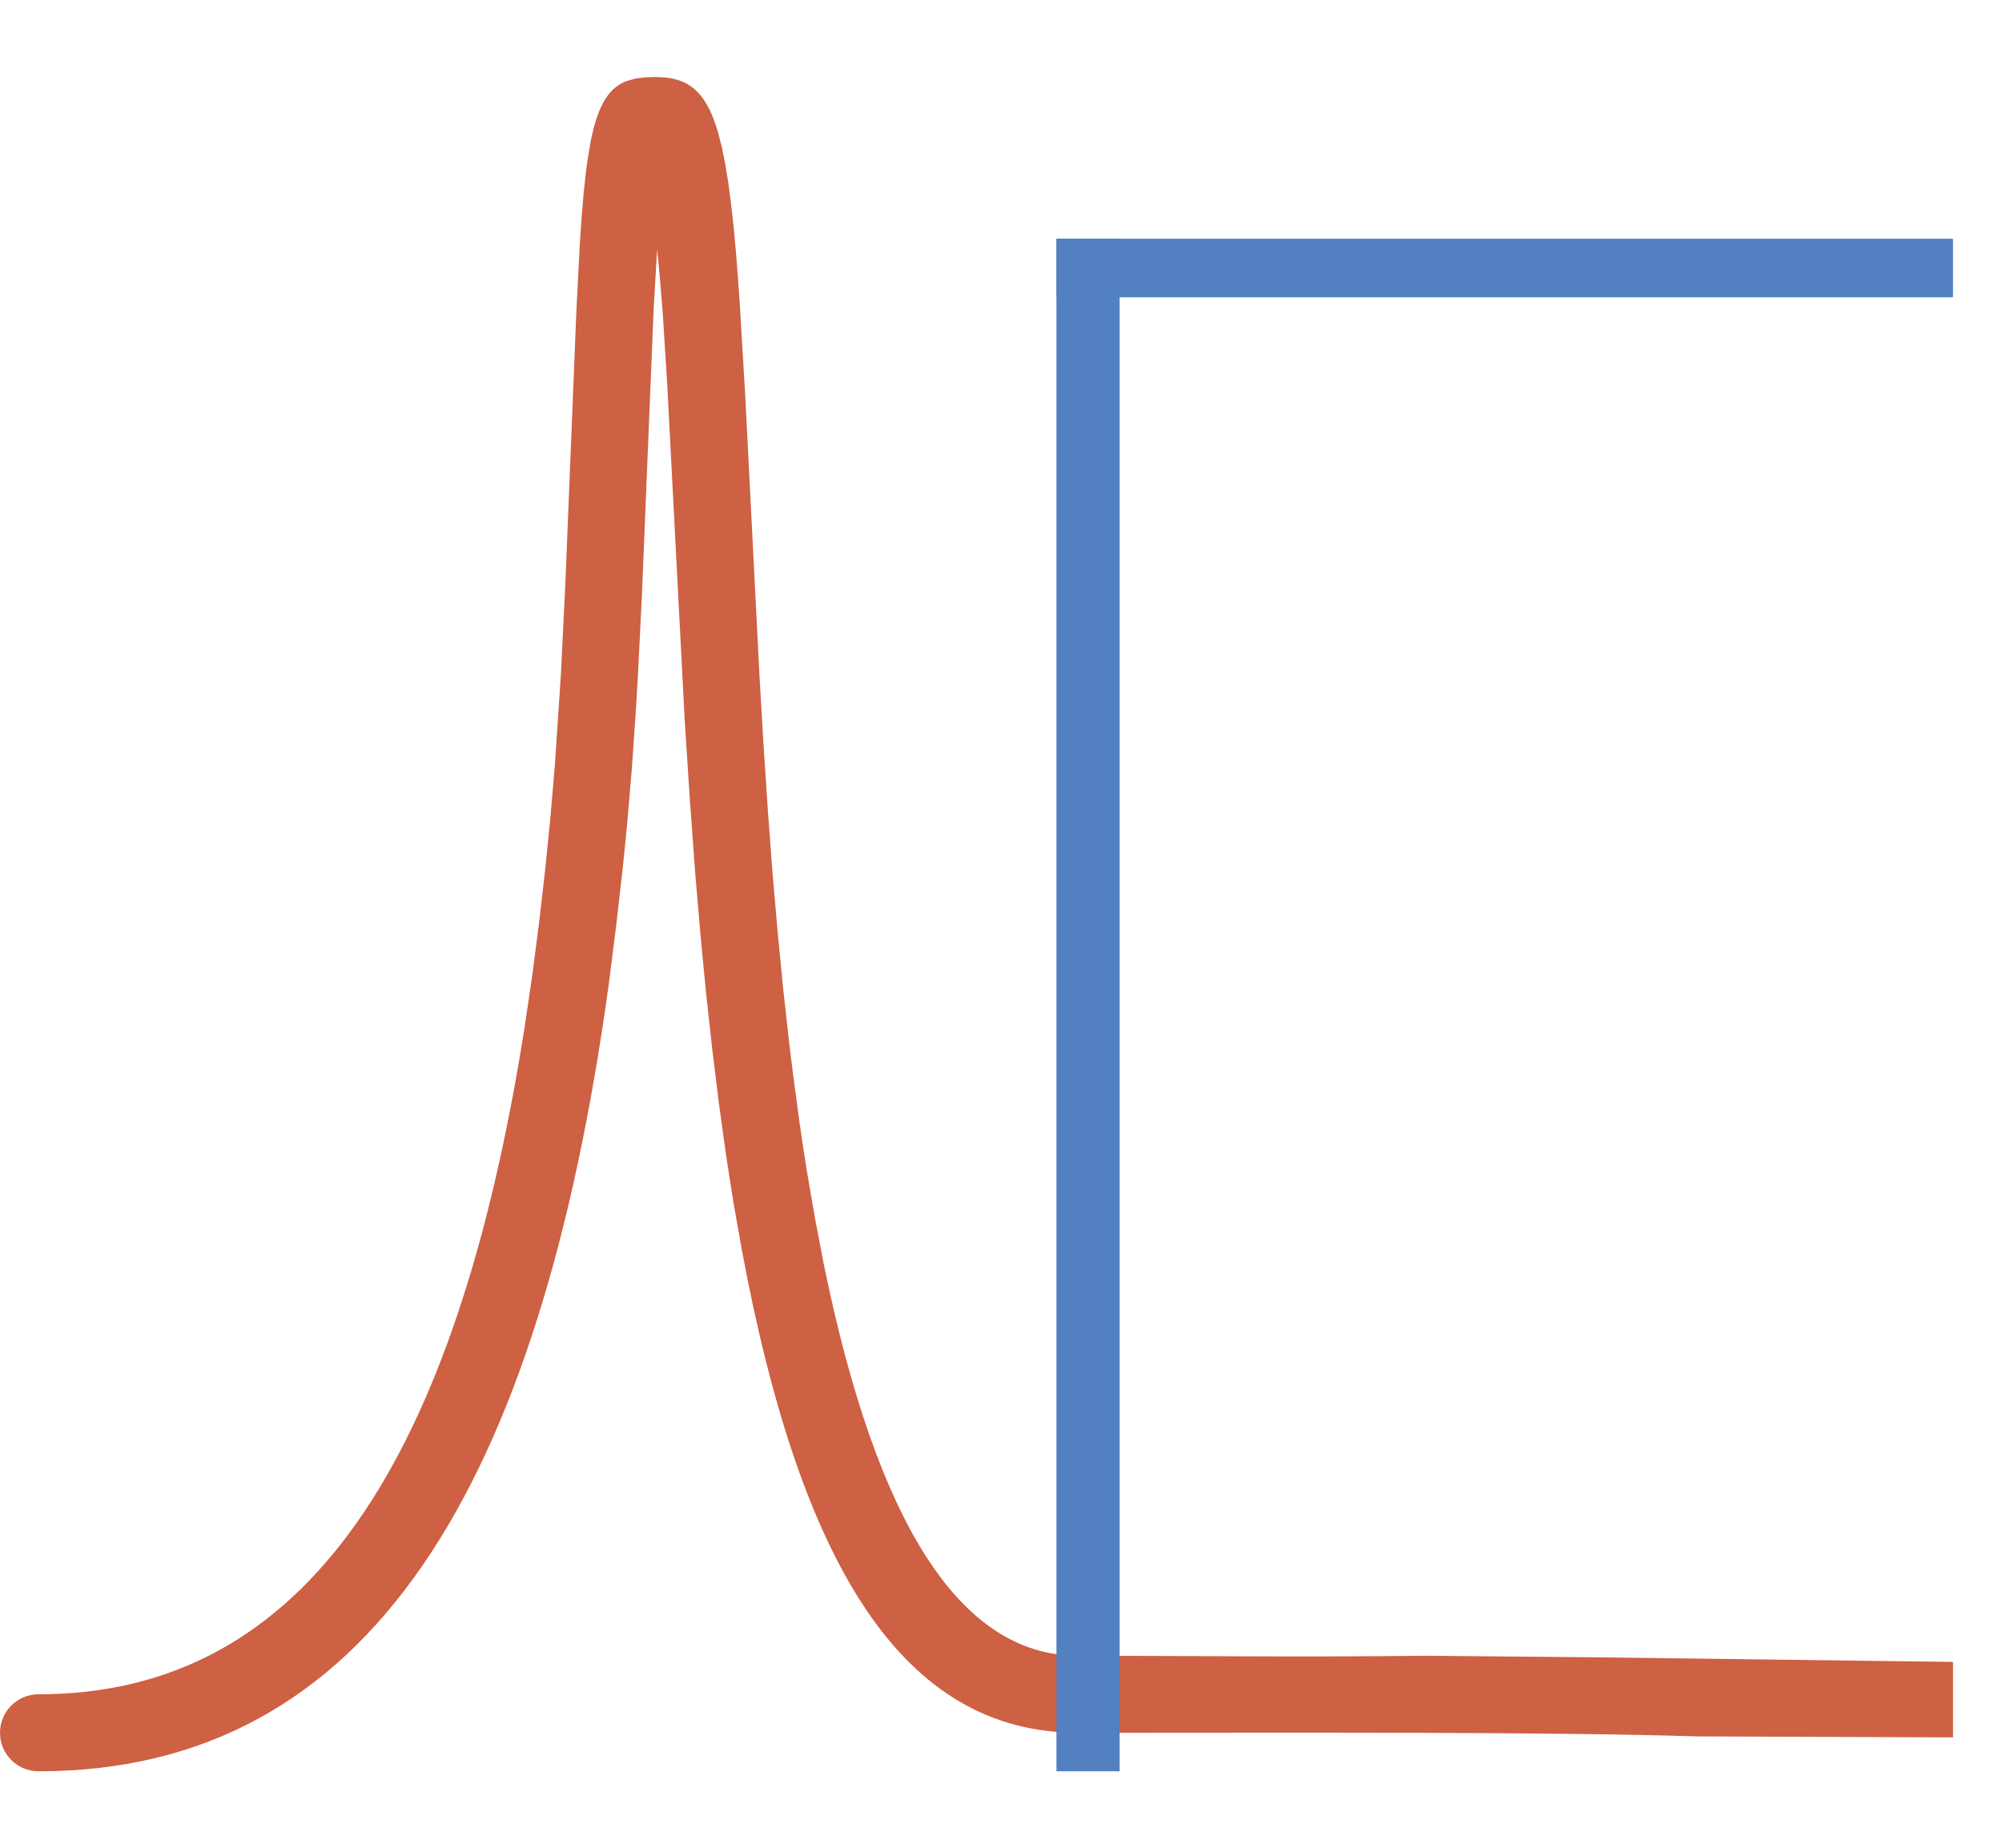 <?xml version="1.0" encoding="utf-8"?>
<!-- Generator: Adobe Illustrator 16.0.0, SVG Export Plug-In . SVG Version: 6.00 Build 0)  -->
<!DOCTYPE svg PUBLIC "-//W3C//DTD SVG 1.1//EN" "http://www.w3.org/Graphics/SVG/1.1/DTD/svg11.dtd">
<svg version="1.1" id="图层_1" xmlns="http://www.w3.org/2000/svg" xmlns:xlink="http://www.w3.org/1999/xlink" x="0px" y="0px"
	 width="216.602px" height="200px" viewBox="0 0 216.602 200" enable-background="new 0 0 216.602 200" xml:space="preserve">
<path fill="#CE6043" d="M172.468,179.331l38.833,0.5v8.166l-27.664-0.106c-16.166-0.5-41.669-0.399-66.973-0.392
	c-19.041,0.006-30.033-18.133-36.383-52.149l-0.9-5.084c-0.283-1.75-0.558-3.517-0.833-5.324l-0.767-5.541l-0.708-5.76l-0.659-5.982
	l-0.601-6.208l-0.6-7.034l-0.583-7.983l-0.55-8.517l-1.9-36.5l-0.458-7.25l-0.242-3.042L71.242,28.4l-0.15-1.383l-0.367,6.333
	l-1.283,31.233l-0.408,8.183l-0.208,3.642l-0.458,6.667l-0.525,6.208l-0.467,4.65l-0.75,6.558l-0.775,6.1
	c-7.434,54.041-25.7,85.074-61.684,85.074C1.866,191.666,0,189.801,0,187.5s1.866-4.166,4.167-4.166
	c29.066,0,45.217-25.484,52.566-72.018l0.858-5.801l0.775-6.008l0.616-5.4l0.566-5.617l0.508-5.975l0.634-9.617l0.476-9.667
	l1.191-29.475l0.367-7.233l0.208-3.05l0.226-2.692l0.258-2.367l0.149-1.066l0.316-1.909c0.8-4.116,1.983-5.95,3.958-6.683
	l0.892-0.25l1-0.133l1.101-0.041l1.033,0.042c2.815,0.258,4.583,1.717,5.808,5.9l0.417,1.6l0.367,1.833L78.8,19.8l0.309,2.375
	l0.292,2.65l0.268,2.958l0.367,5.033l0.6,10.125l1.525,30l0.441,7.567l0.467,7.083l0.5,6.708l0.559,6.467L84.733,107l0.667,5.992
	l0.358,2.898l0.75,5.616c0.267,1.834,0.533,3.625,0.817,5.375L88.208,132l0.933,4.867c5.667,27.633,14.56,42.299,27.524,42.299
	c13.233,0,22.803,0.164,37.636-0.002L172.468,179.331z"/>
<path fill="none" stroke="#000000" stroke-miterlimit="10" d="M205.135,44.5"/>
<path fill="none" stroke="#000000" stroke-miterlimit="10" d="M125.135,44.5"/>
<path fill="none" stroke="#000000" stroke-miterlimit="10" d="M114.301,192.333"/>
<path fill="none" stroke="#000000" stroke-miterlimit="10" d="M125.135,44.5"/>
<rect x="114.301" y="25.833" fill="#5280C1" width="6.833" height="165.832"/>
<rect x="114.301" y="25.833" fill="#5280C1" width="97" height="6.333"/>
</svg>
